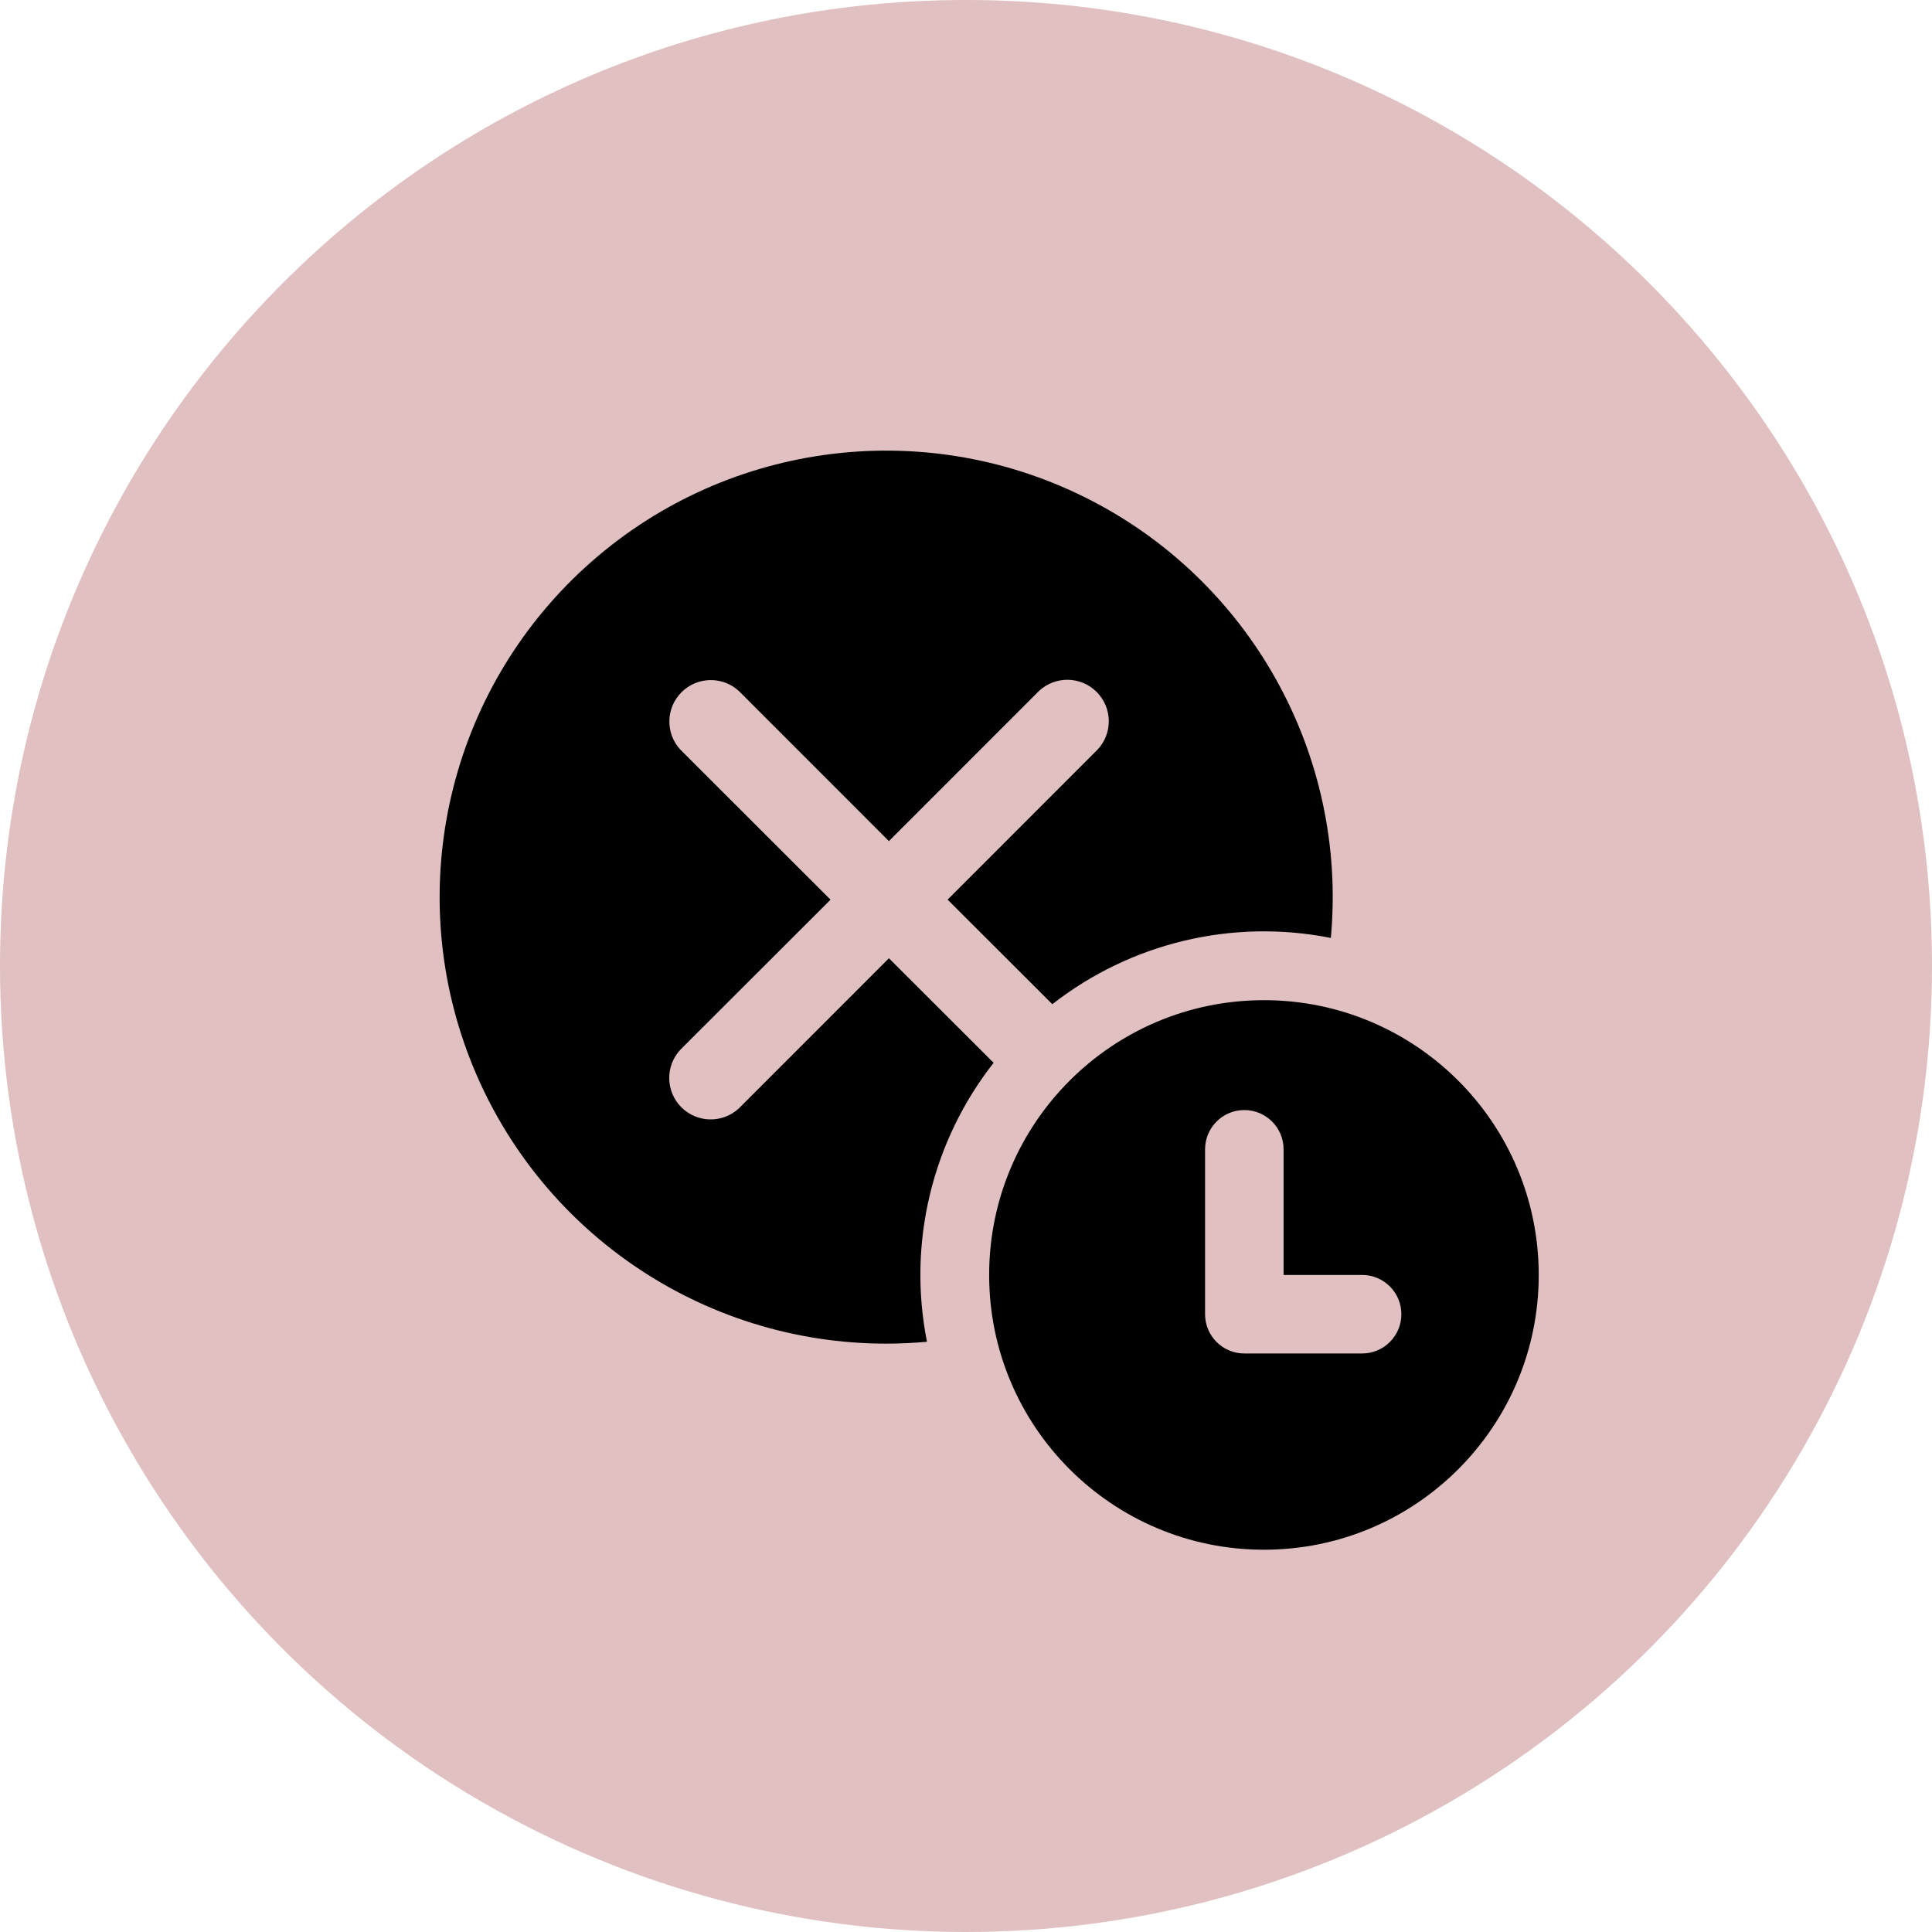 <svg width="175.781px" height="175.781px" viewBox="0 0 175.781 175.781" version="1.1"
    xmlns="http://www.w3.org/2000/svg" xmlns:xlink="http://www.w3.org/1999/xlink">
    <g id="页面-1" stroke="none" stroke-width="1" fill="none" fill-rule="evenodd">
        <g id="编组" fill="#e0c0c0" fill-rule="nonzero">
            <path
                d="M0,87.891 C0,119.291 16.752,148.306 43.945,164.006 C71.139,179.706 104.642,179.706 131.836,164.006 C159.029,148.306 175.781,119.291 175.781,87.891 C175.781,39.35 136.431,0 87.891,0 C39.35,0 0,39.35 0,87.891 Z"
                id="路径"></path>
        </g>
        <g id="编组" transform="translate(40, 41)" fill="currentColor" fill-rule="nonzero">
            <path
                d="M74.999,100 C88.806,100 100,88.807 100,75 C100,61.193 88.806,50 74.999,50 C61.191,50 49.997,61.193 49.997,75 C49.997,88.807 61.191,100 74.999,100 L74.999,100 Z M73.214,59.997 C75.187,59.997 76.786,61.596 76.786,63.569 L76.786,75 L83.93,75 C85.903,75 87.502,76.599 87.502,78.572 C87.502,80.545 85.903,82.144 83.93,82.144 L73.211,82.144 C72.263,82.144 71.355,81.767 70.685,81.096 C70.016,80.426 69.64,79.516 69.642,78.569 L69.642,63.569 C69.642,61.596 71.241,59.997 73.214,59.997 Z M13.248,10.613 C25.638,-0.689 43.699,-3.217 58.716,4.248 C73.733,11.714 82.619,27.639 81.086,44.338 C72.105,42.552 62.861,44.804 55.745,50.367 L46.217,40.852 L59.877,27.184 C61.255,25.697 61.211,23.388 59.777,21.954 C58.344,20.521 56.034,20.477 54.546,21.854 L40.876,35.527 L27.223,21.868 C25.734,20.504 23.434,20.554 22.006,21.982 C20.578,23.41 20.528,25.71 21.894,27.198 L35.565,40.857 L21.894,54.515 C20.516,56.002 20.561,58.312 21.994,59.745 C23.428,61.178 25.738,61.222 27.225,59.845 L40.877,46.187 L50.404,55.699 C44.816,62.82 42.551,72.082 44.34,81.081 C43.115,81.188 41.872,81.25 40.622,81.25 C23.851,81.247 8.806,70.94 2.746,55.304 C-3.313,39.667 0.858,21.915 13.248,10.613 Z"
                id="形状"></path>
        </g>
    </g>
</svg>